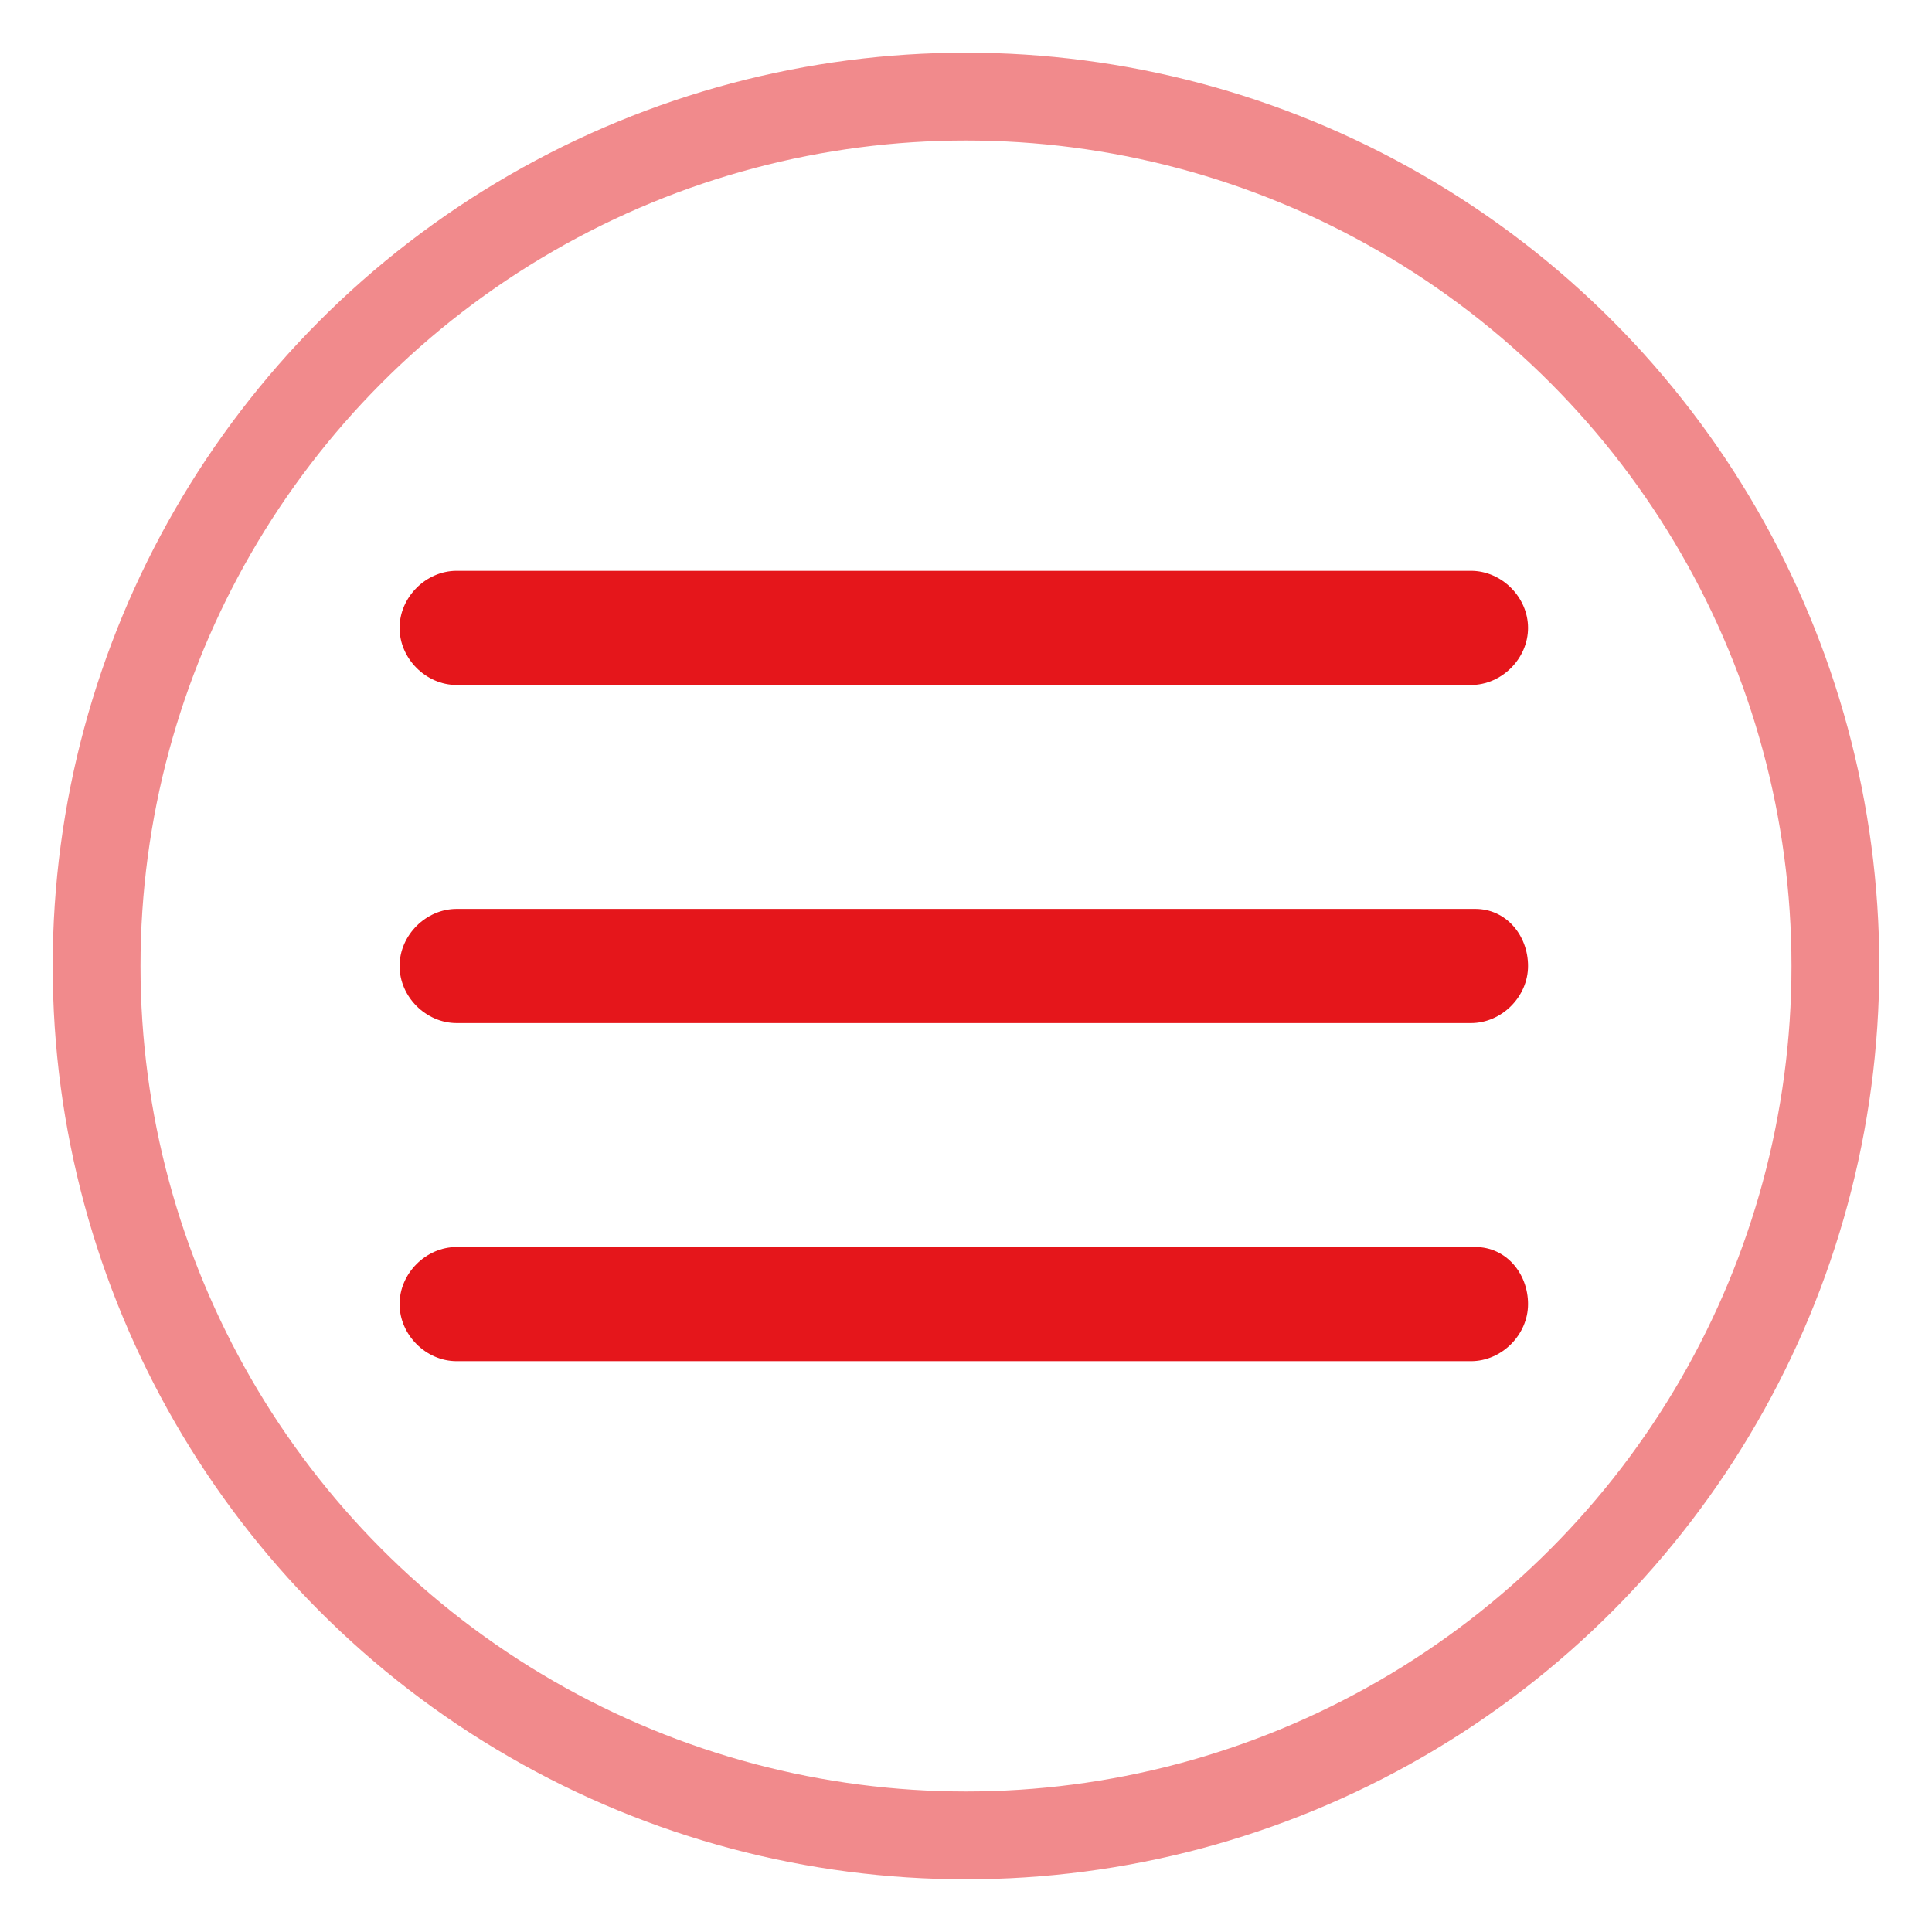 <?xml version="1.0" encoding="utf-8"?>
<!-- Generator: Adobe Illustrator 18.0.0, SVG Export Plug-In . SVG Version: 6.00 Build 0)  -->
<!DOCTYPE svg PUBLIC "-//W3C//DTD SVG 1.1//EN" "http://www.w3.org/Graphics/SVG/1.1/DTD/svg11.dtd">
<svg version="1.1" id="Capa_1" xmlns="http://www.w3.org/2000/svg" xmlns:xlink="http://www.w3.org/1999/xlink" x="0px" y="0px"
	 viewBox="0 0 44 44" enable-background="new 0 0 44 44" xml:space="preserve">
<g>
	<g>
		<g>
			<path fill="#E5161B" d="M33.6,20.7H10.4c-0.7,0-1.3,0.6-1.3,1.3s0.6,1.3,1.3,1.3h23.1c0.7,0,1.3-0.6,1.3-1.3S34.3,20.7,33.6,20.7
				z"/>
			<path fill="#E5161B" d="M10.4,15.6h23.1c0.7,0,1.3-0.6,1.3-1.3s-0.6-1.3-1.3-1.3H10.4c-0.7,0-1.3,0.6-1.3,1.3S9.7,15.6,10.4,15.6
				z"/>
			<path fill="#E5161B" d="M33.6,28.4H10.4c-0.7,0-1.3,0.6-1.3,1.3s0.6,1.3,1.3,1.3h23.1c0.7,0,1.3-0.6,1.3-1.3S34.3,28.4,33.6,28.4
				z"/>
		</g>
	</g>
</g>
<circle opacity="0.5" fill="none" stroke="#E5161B" stroke-width="2" stroke-miterlimit="10" cx="22" cy="22" r="19.8"/>
</svg>
